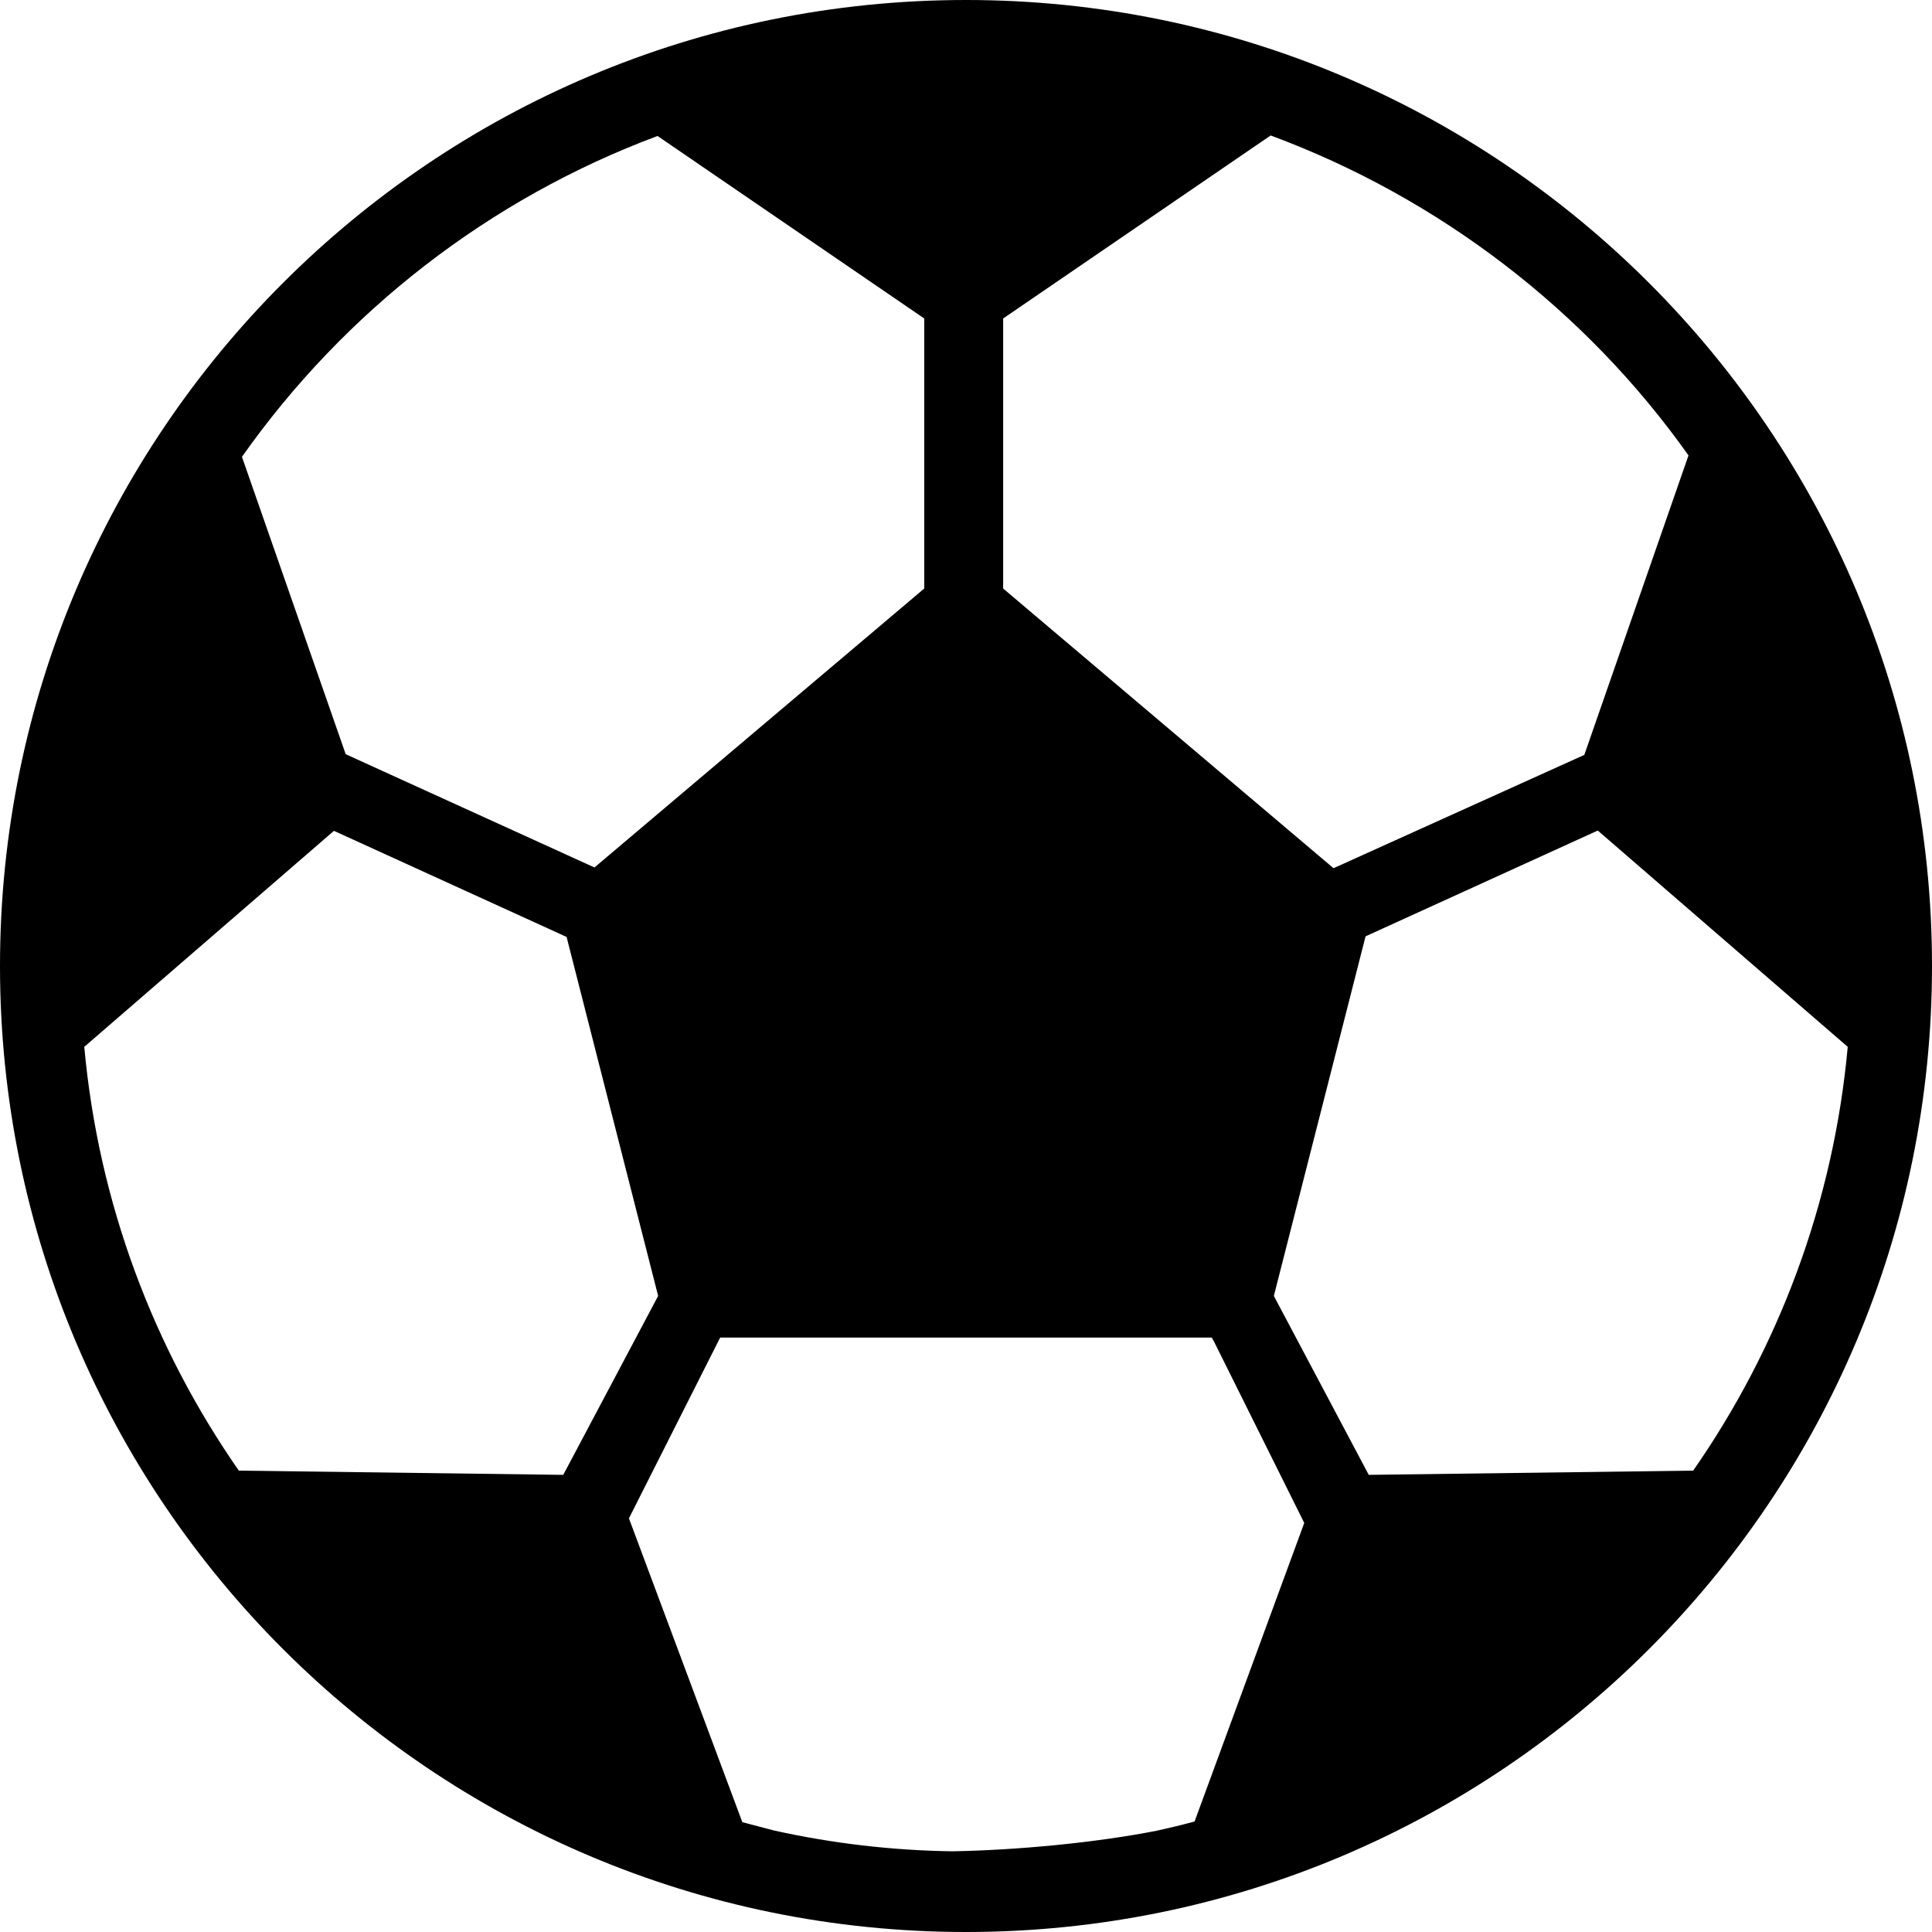 <svg width="26" height="26" viewBox="0 0 26 26" fill="none" xmlns="http://www.w3.org/2000/svg">
<path d="M13 0C5.821 0 0 5.821 0 13C0 20.179 5.821 26 13 26C20.18 26 26 20.179 26 13C26 5.821 20.179 0 13 0ZM15.572 24.636C14.727 24.802 13.677 24.898 12.822 24.914C12.012 24.903 11.206 24.809 10.416 24.634C10.274 24.597 10.132 24.56 9.99 24.522L8.464 20.433L9.692 18H16.308L16.344 18.067L17.552 20.495L16.076 24.513C15.909 24.558 15.741 24.599 15.572 24.636ZM8.849 1.83L12.438 4.286V7.92L8 11.674L4.912 10.268L4.652 10.149L3.256 6.148C4.632 4.197 6.577 2.677 8.849 1.83ZM22.723 6.129L21.321 10.159L17.946 11.684L13.5 7.92V4.286L17.1 1.823C19.372 2.665 21.344 4.182 22.723 6.129ZM1.134 14.088L4.494 11.181L7.59 12.593L7.625 12.609L8.857 17.44L7.58 19.848L3.214 19.791C2.067 18.143 1.326 16.194 1.134 14.088ZM18.42 19.848L17.143 17.44L18.377 12.601L21.502 11.177L24.866 14.088C24.674 16.194 23.933 18.143 22.786 19.791L18.42 19.848Z" fill="black"/>
</svg>
